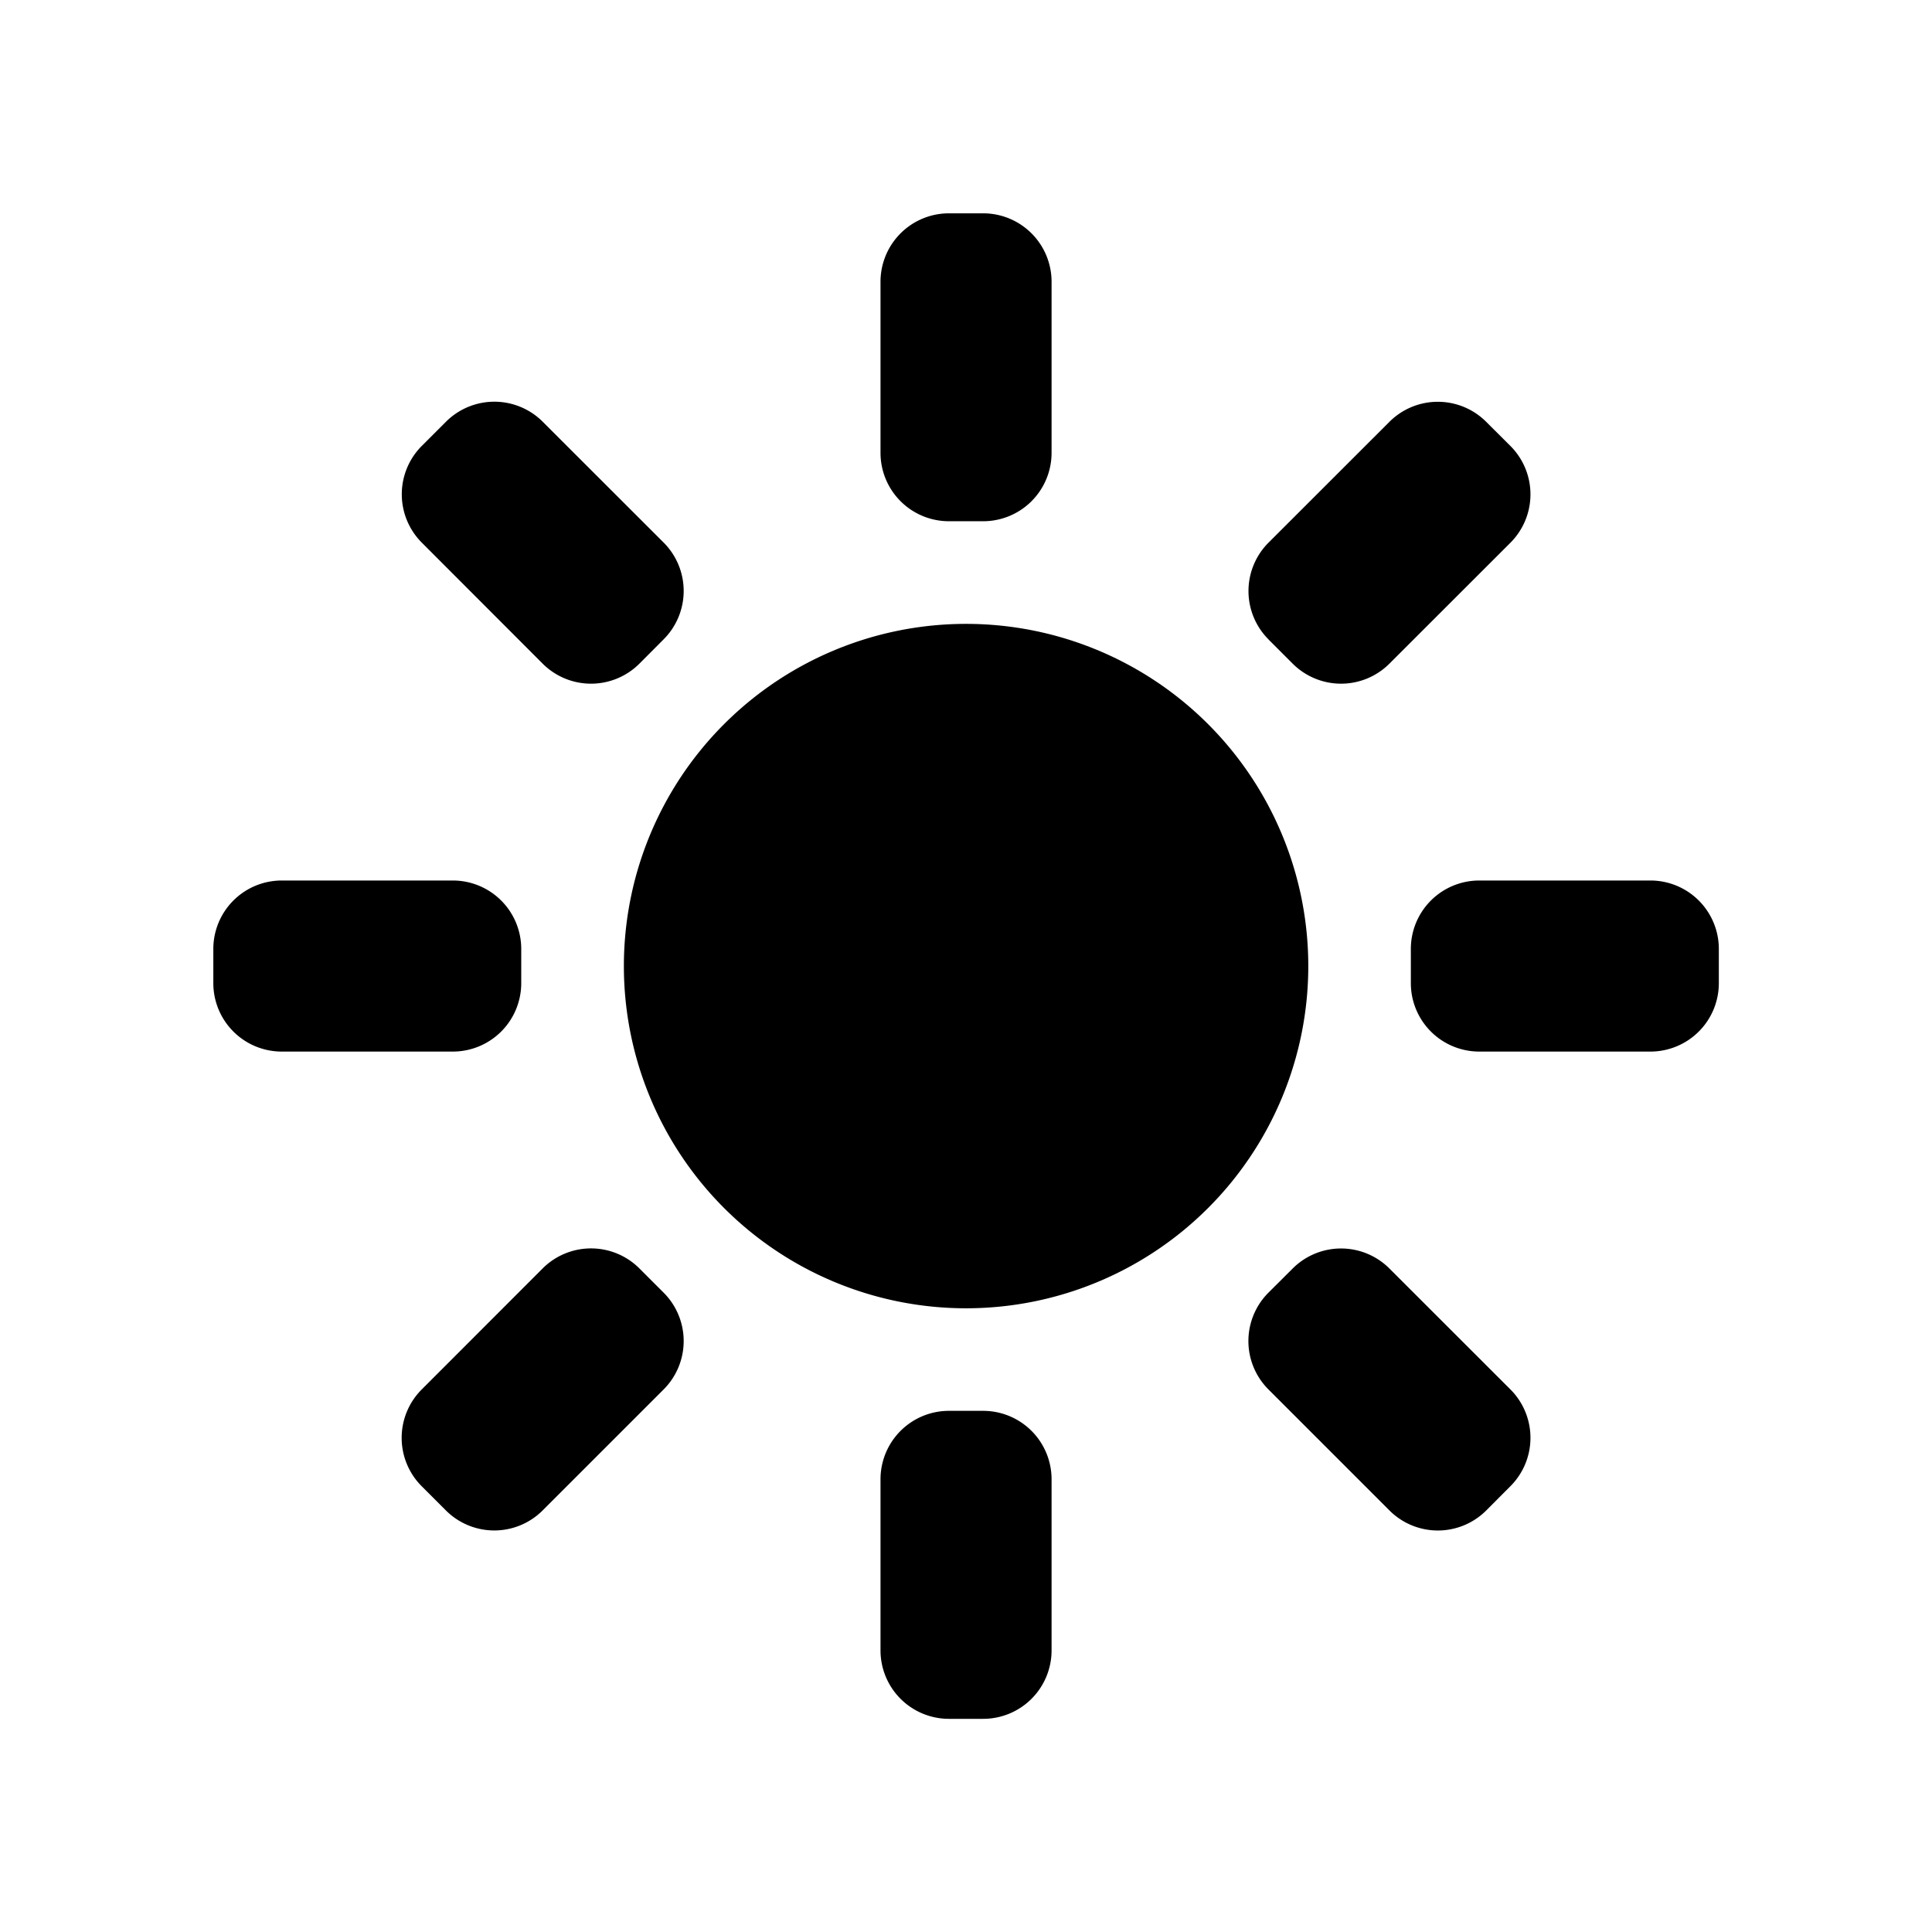 <svg viewBox="0 0 24 24" xmlns="http://www.w3.org/2000/svg"><path d="M11.788 6.475a.85.85 0 0 1-.85-.85V3.5a.85.85 0 0 1 .85-.85h.425a.85.85 0 0 1 .85.85v2.125a.85.85 0 0 1-.85.85h-.425Zm3.97 1.468a.85.85 0 0 1 0-1.202L17.26 5.24a.85.85 0 0 1 1.202 0l.301.3a.85.85 0 0 1 0 1.202L17.26 8.244a.85.85 0 0 1-1.202 0l-.3-.3Zm1.768 3.845a.85.85 0 0 1 .85-.85h2.126a.85.85 0 0 1 .85.85v.425a.85.85 0 0 1-.85.85h-2.126a.85.85 0 0 1-.85-.85v-.425Zm-1.468 3.97a.85.85 0 0 1 1.202 0l1.503 1.502a.85.85 0 0 1 0 1.202l-.3.301a.85.85 0 0 1-1.203 0l-1.503-1.503a.85.85 0 0 1 0-1.202l.301-.3Zm-7.814.3a.85.85 0 0 1 0 1.202l-1.503 1.503a.85.85 0 0 1-1.202 0l-.3-.3a.85.85 0 0 1 0-1.203l1.502-1.503a.85.85 0 0 1 1.202 0l.301.301Zm-1.769-3.845a.85.85 0 0 1-.85.85H3.5a.85.85 0 0 1-.85-.85v-.425a.85.85 0 0 1 .85-.85h2.125a.85.85 0 0 1 .85.85v.425Zm1.468-3.969a.85.85 0 0 1-1.202 0L5.24 6.741a.85.85 0 0 1 0-1.202l.3-.3a.85.85 0 0 1 1.202 0L8.244 6.74a.85.85 0 0 1 0 1.202l-.3.301Zm-.193 3.757a4.25 4.25 0 1 1 8.502 0 4.25 4.25 0 0 1-8.502 0Zm4.463 5.525a.85.85 0 0 1 .85.85v2.126a.85.85 0 0 1-.85.85h-.425a.85.85 0 0 1-.85-.85v-2.126a.85.85 0 0 1 .85-.85h.425Z"/></svg>